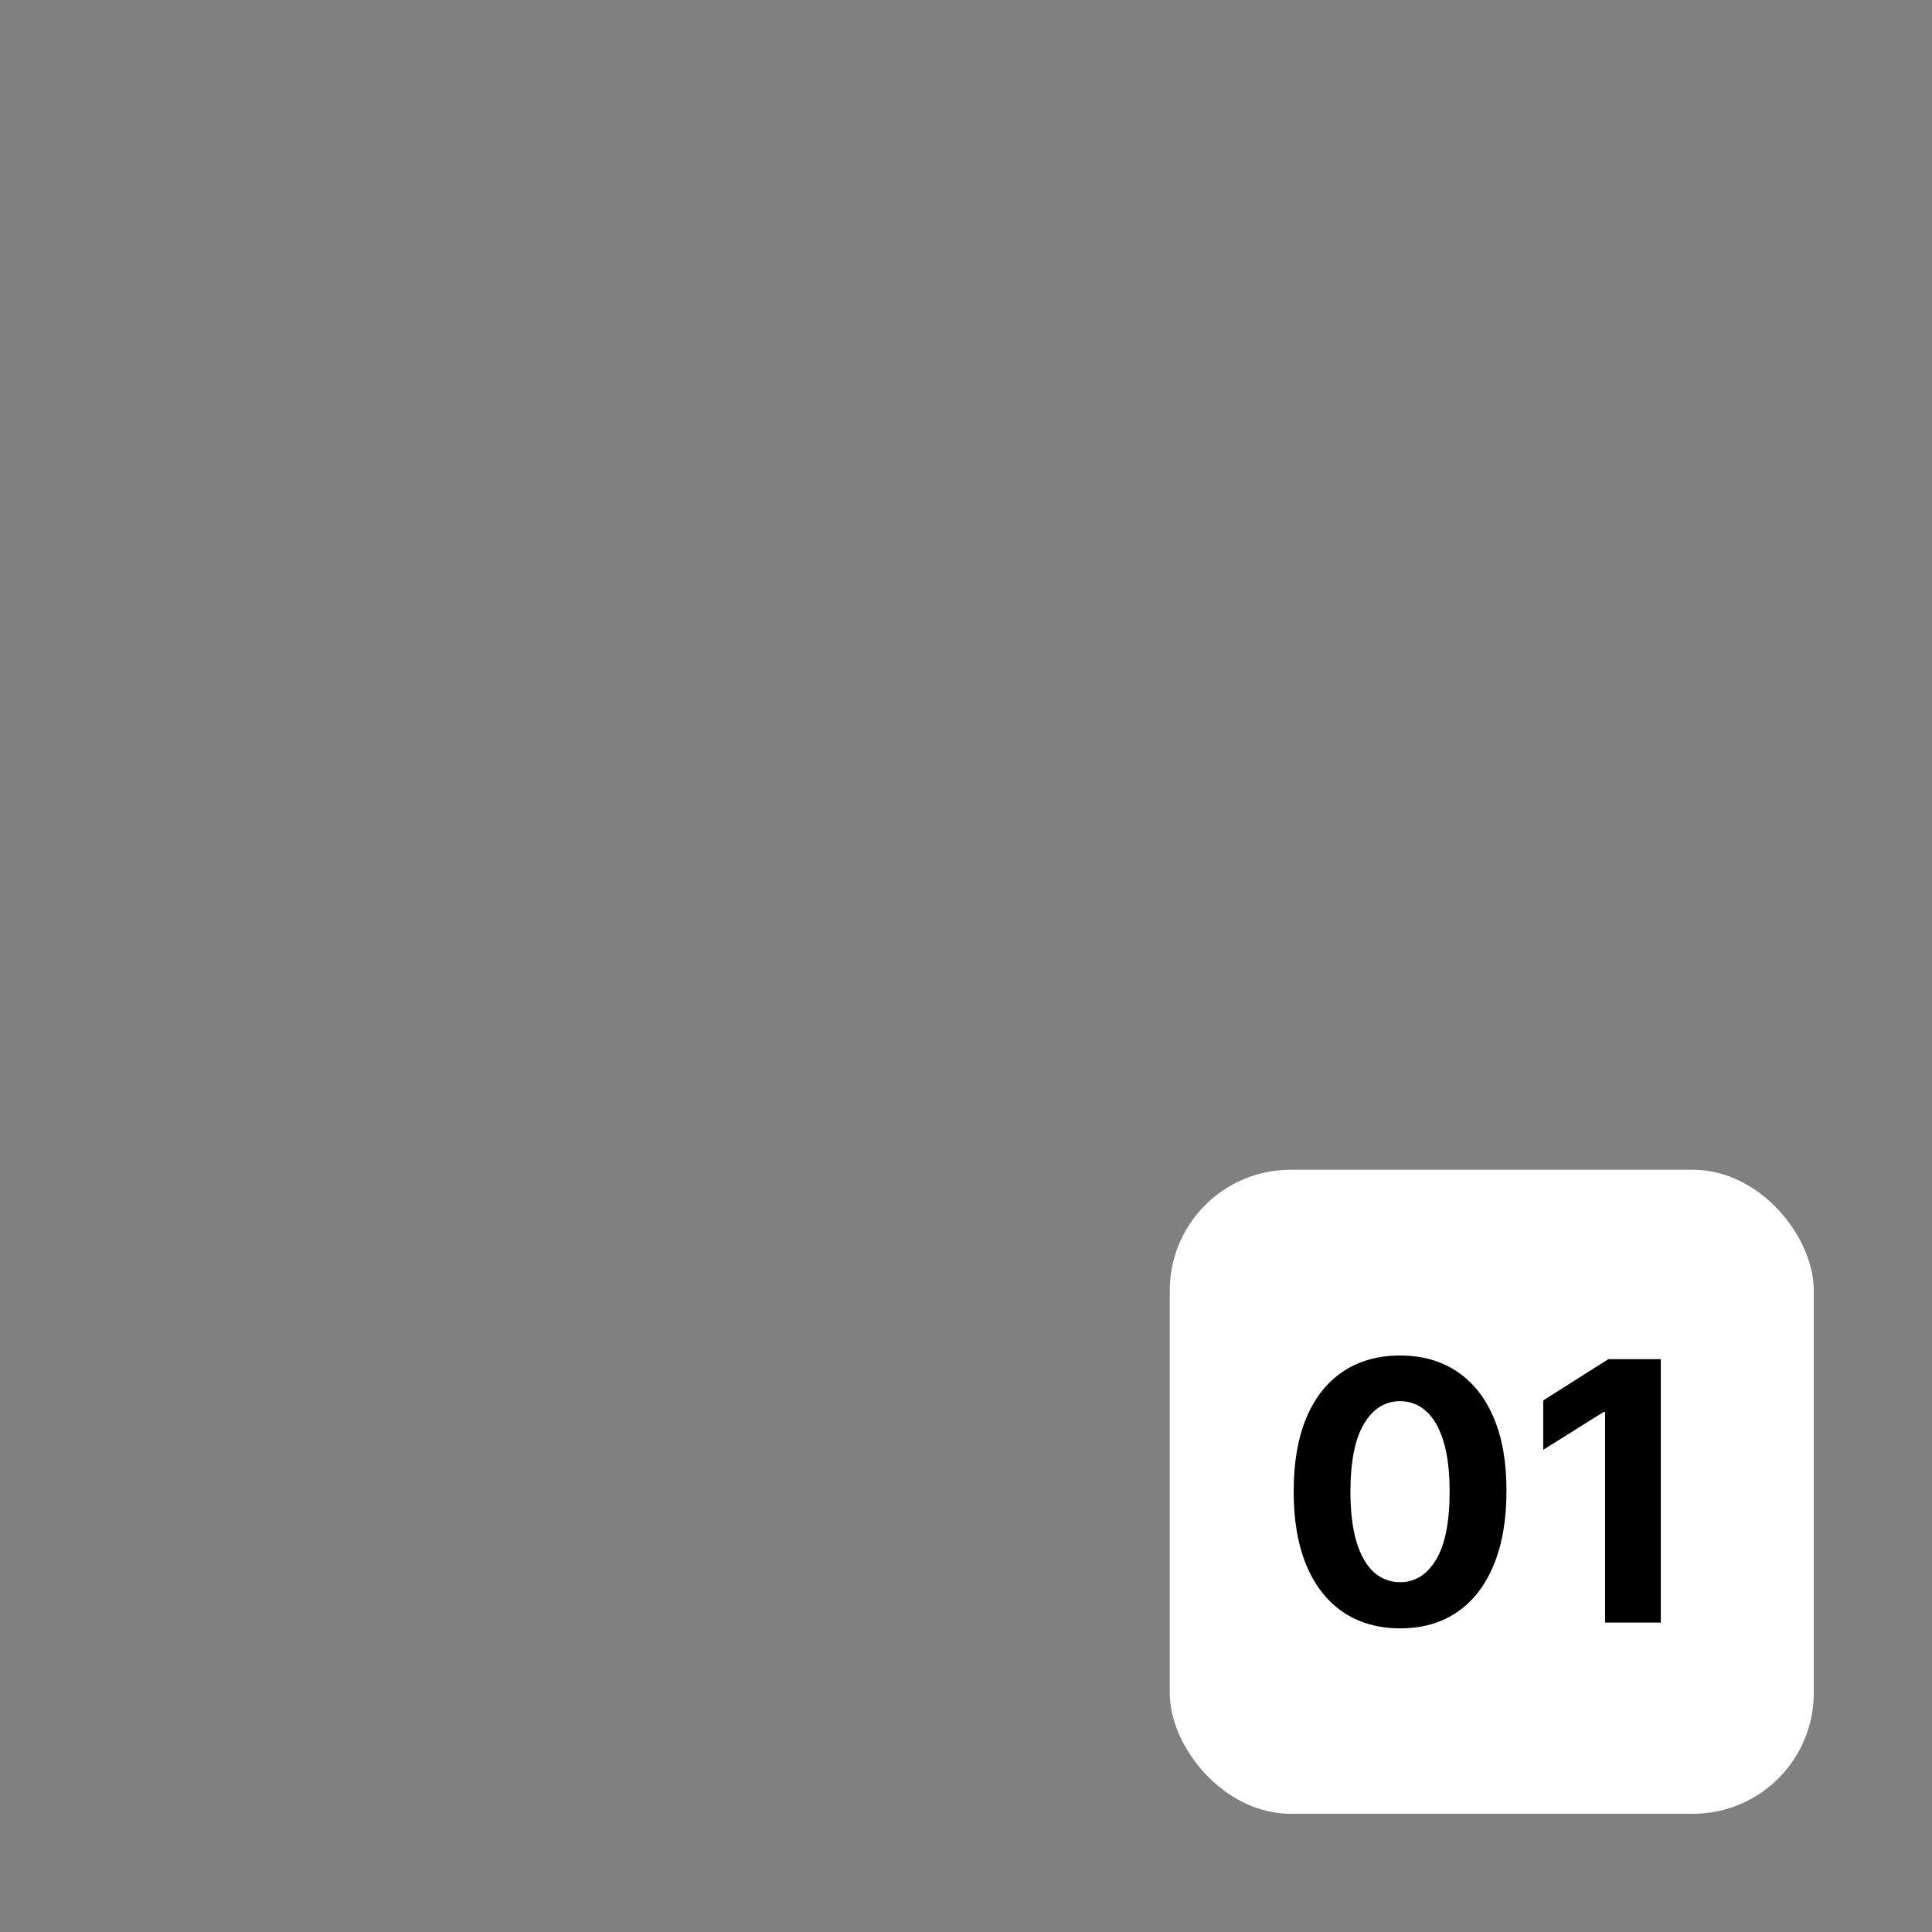 <svg width="256" height="256" viewBox="0 0 256 256" fill="none" xmlns="http://www.w3.org/2000/svg">
<rect x="0" y="0" width="256" height="256" fill="#808080" stroke="none"/>
<rect x="155" y="155" width="85.333" height="85.333" rx="16" fill="white"/>
<path d="M185.517 215.767C182.585 215.756 180.063 215.034 177.949 213.602C175.847 212.17 174.227 210.097 173.091 207.381C171.966 204.665 171.409 201.398 171.42 197.58C171.42 193.773 171.983 190.528 173.108 187.847C174.244 185.165 175.864 183.125 177.966 181.727C180.08 180.318 182.597 179.614 185.517 179.614C188.438 179.614 190.949 180.318 193.051 181.727C195.165 183.136 196.79 185.182 197.926 187.864C199.063 190.534 199.625 193.773 199.614 197.58C199.614 201.409 199.045 204.682 197.909 207.398C196.784 210.114 195.17 212.187 193.068 213.619C190.966 215.051 188.449 215.767 185.517 215.767ZM185.517 209.648C187.517 209.648 189.114 208.642 190.307 206.631C191.5 204.619 192.091 201.602 192.08 197.58C192.08 194.932 191.807 192.727 191.261 190.966C190.727 189.205 189.966 187.881 188.977 186.994C188 186.108 186.847 185.665 185.517 185.665C183.528 185.665 181.938 186.659 180.744 188.648C179.551 190.636 178.949 193.614 178.938 197.58C178.938 200.261 179.205 202.5 179.739 204.295C180.284 206.08 181.051 207.42 182.04 208.318C183.028 209.205 184.188 209.648 185.517 209.648ZM220.064 180.091V215H212.683V187.097H212.479L204.484 192.108V185.562L213.126 180.091H220.064Z" fill="black"/>
</svg>
